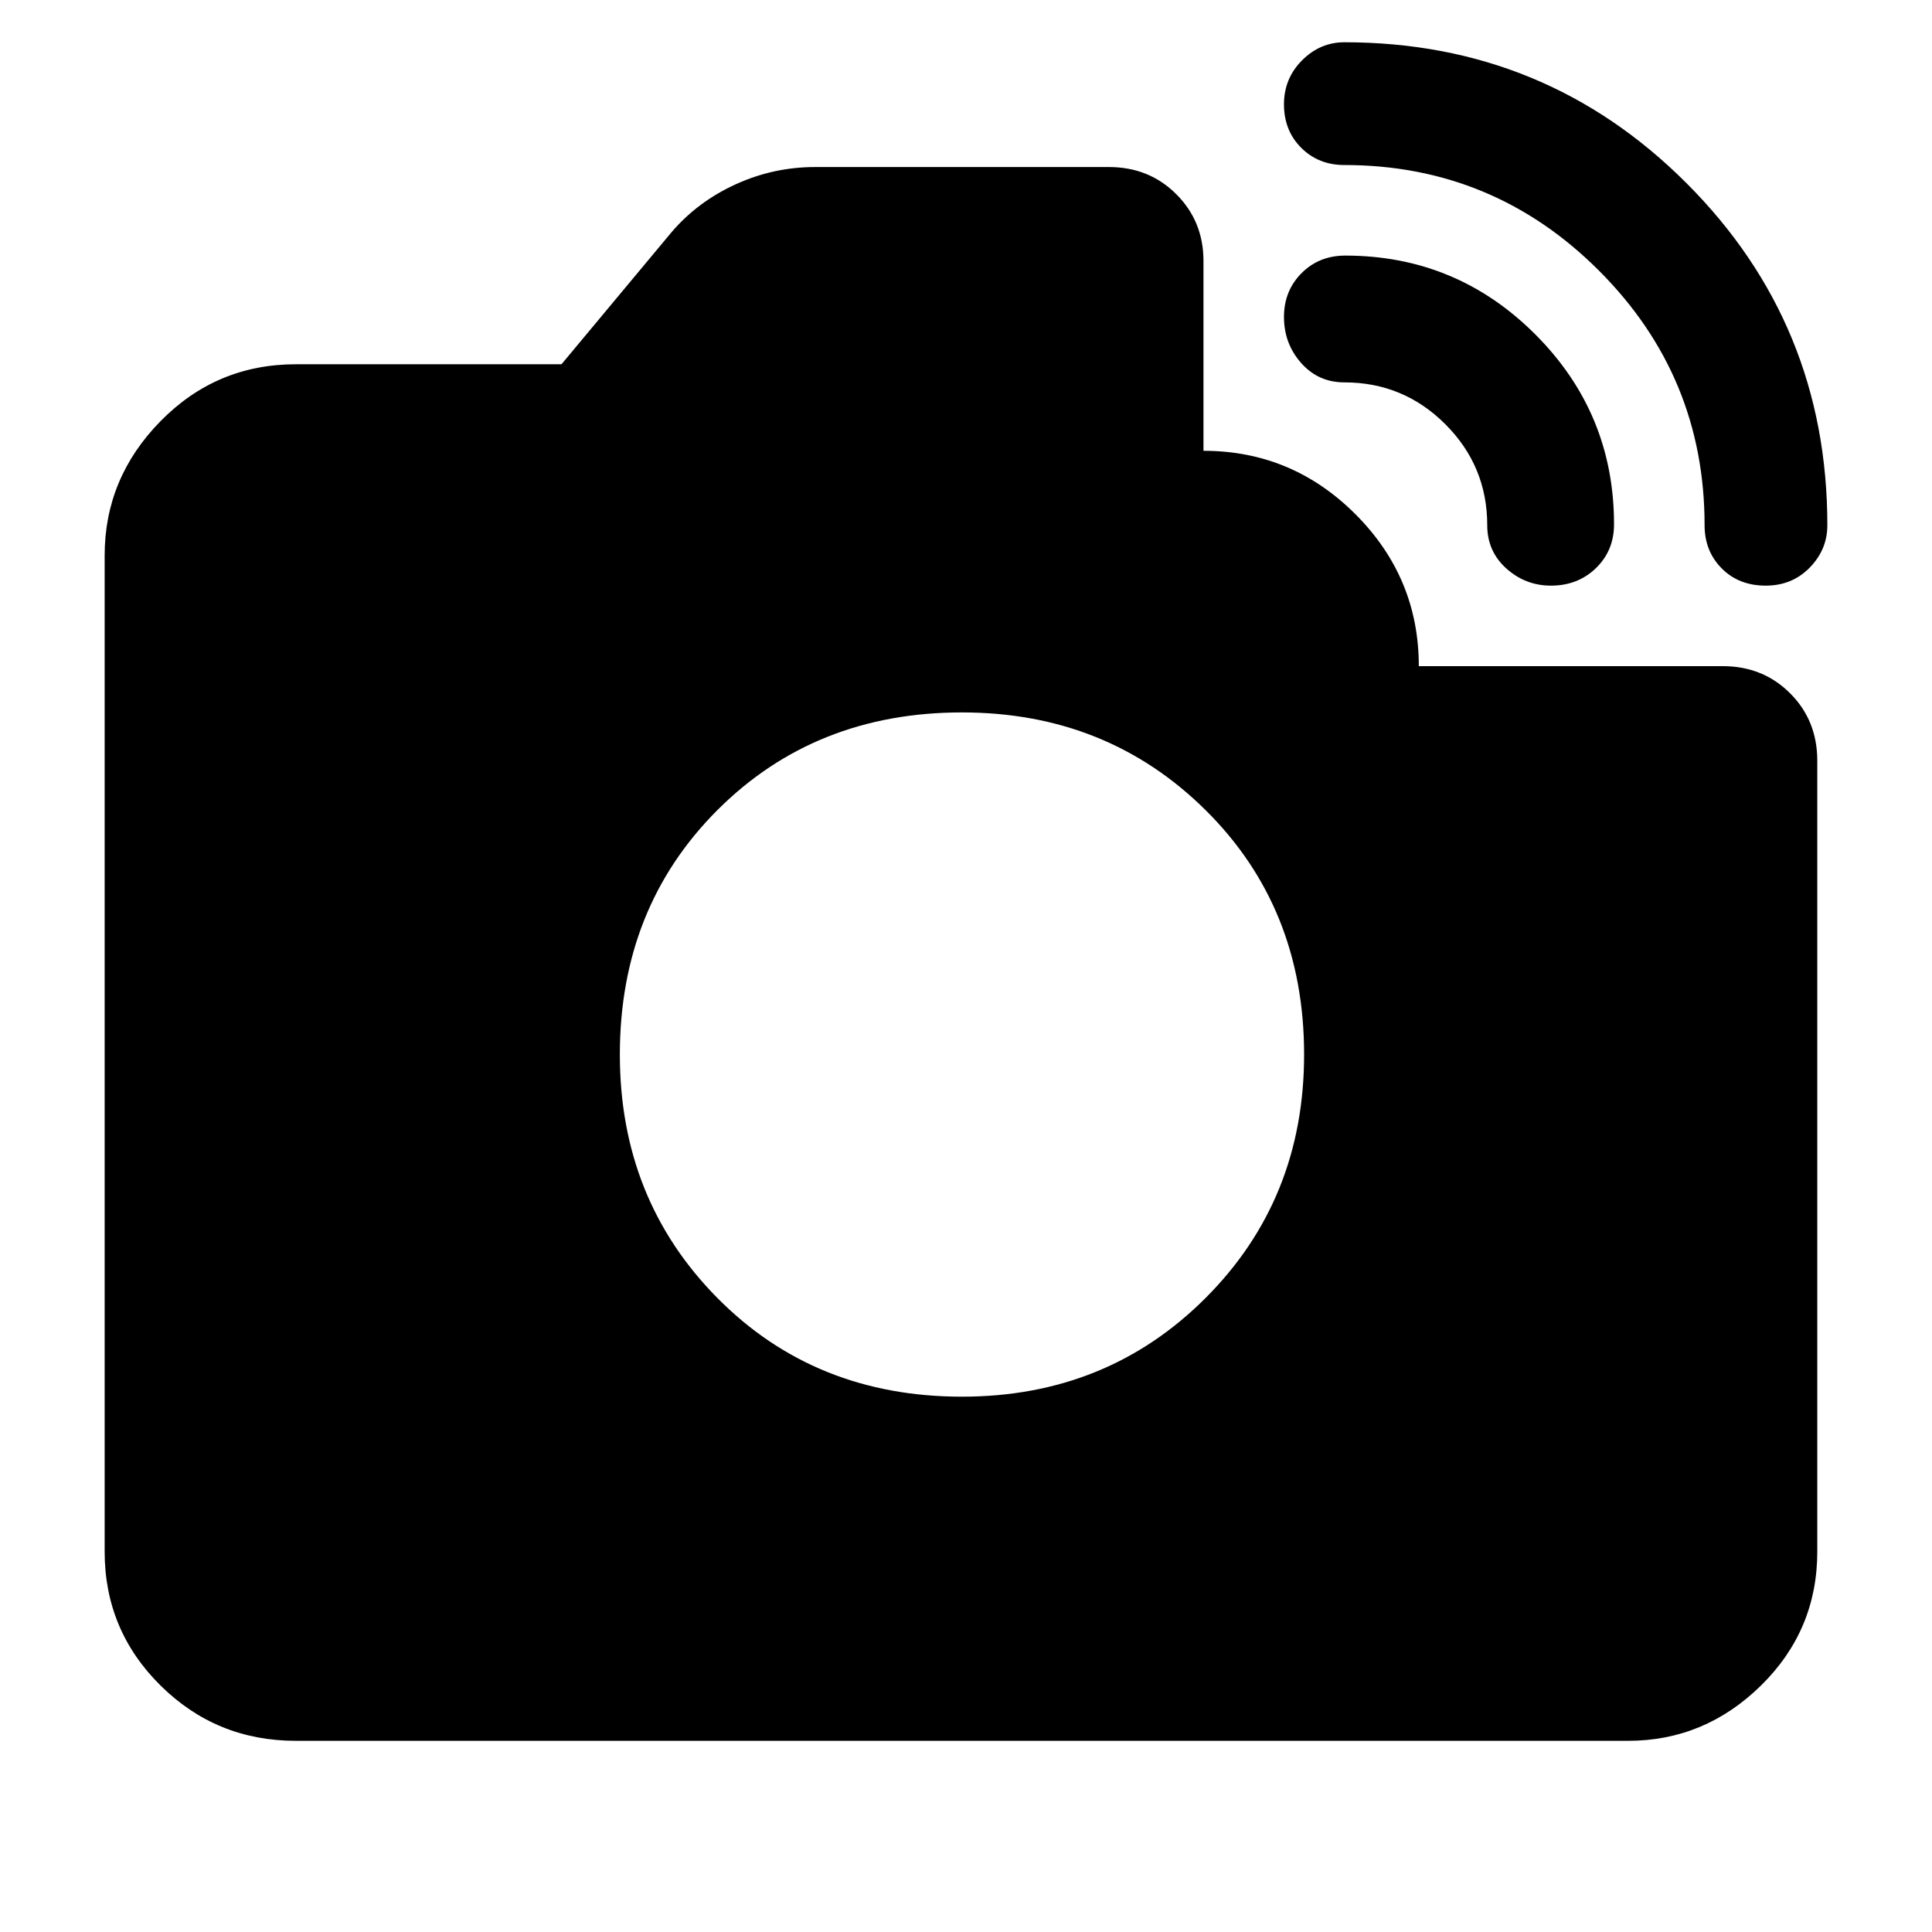 <svg xmlns="http://www.w3.org/2000/svg" width="48" height="48" viewBox="0 96 960 960"><path d="M847 357q0-74.045-52.478-126.522Q742.045 178 668 178q-12.852 0-21.426-8.551Q638 160.897 638 147.82q0-12.82 8.963-21.82T668 117q100 0 170 70t70 170q0 12.074-8.756 21.037Q890.487 387 877.385 387 864 387 855.5 378.426 847 369.852 847 357ZM147 961q-39.463 0-67.231-27.475Q52 906.05 52 867V372q0-38.463 27.769-66.731Q107.537 277 147 277h132l55-66q13-15 31.74-23.5Q384.479 179 405 179h146q20 0 33.5 13.5t13.5 33.16V320q44 0 75.5 31.5T705 427h151q20 0 33.5 13.5T903 474v393q0 39.05-27.975 66.525Q847.05 961 809 961H147Zm592-604q0-29.38-20.81-50.19T668 286q-12.962 0-21.481-9.643Q638 266.714 638 253.5q0-12.982 8.709-21.741 8.71-8.759 21.748-8.759 55.264 0 94.404 39.139Q802 301.279 802 356.543q0 13.038-8.979 21.748-8.98 8.709-22.389 8.709-12.632 0-22.132-8.519Q739 369.962 739 357ZM478 790q72 0 121-49t49-121q0-73-49-121.5T478 450q-73 0-121.5 48.5T308 620q0 72 48.5 121T478 790Z"/></svg>